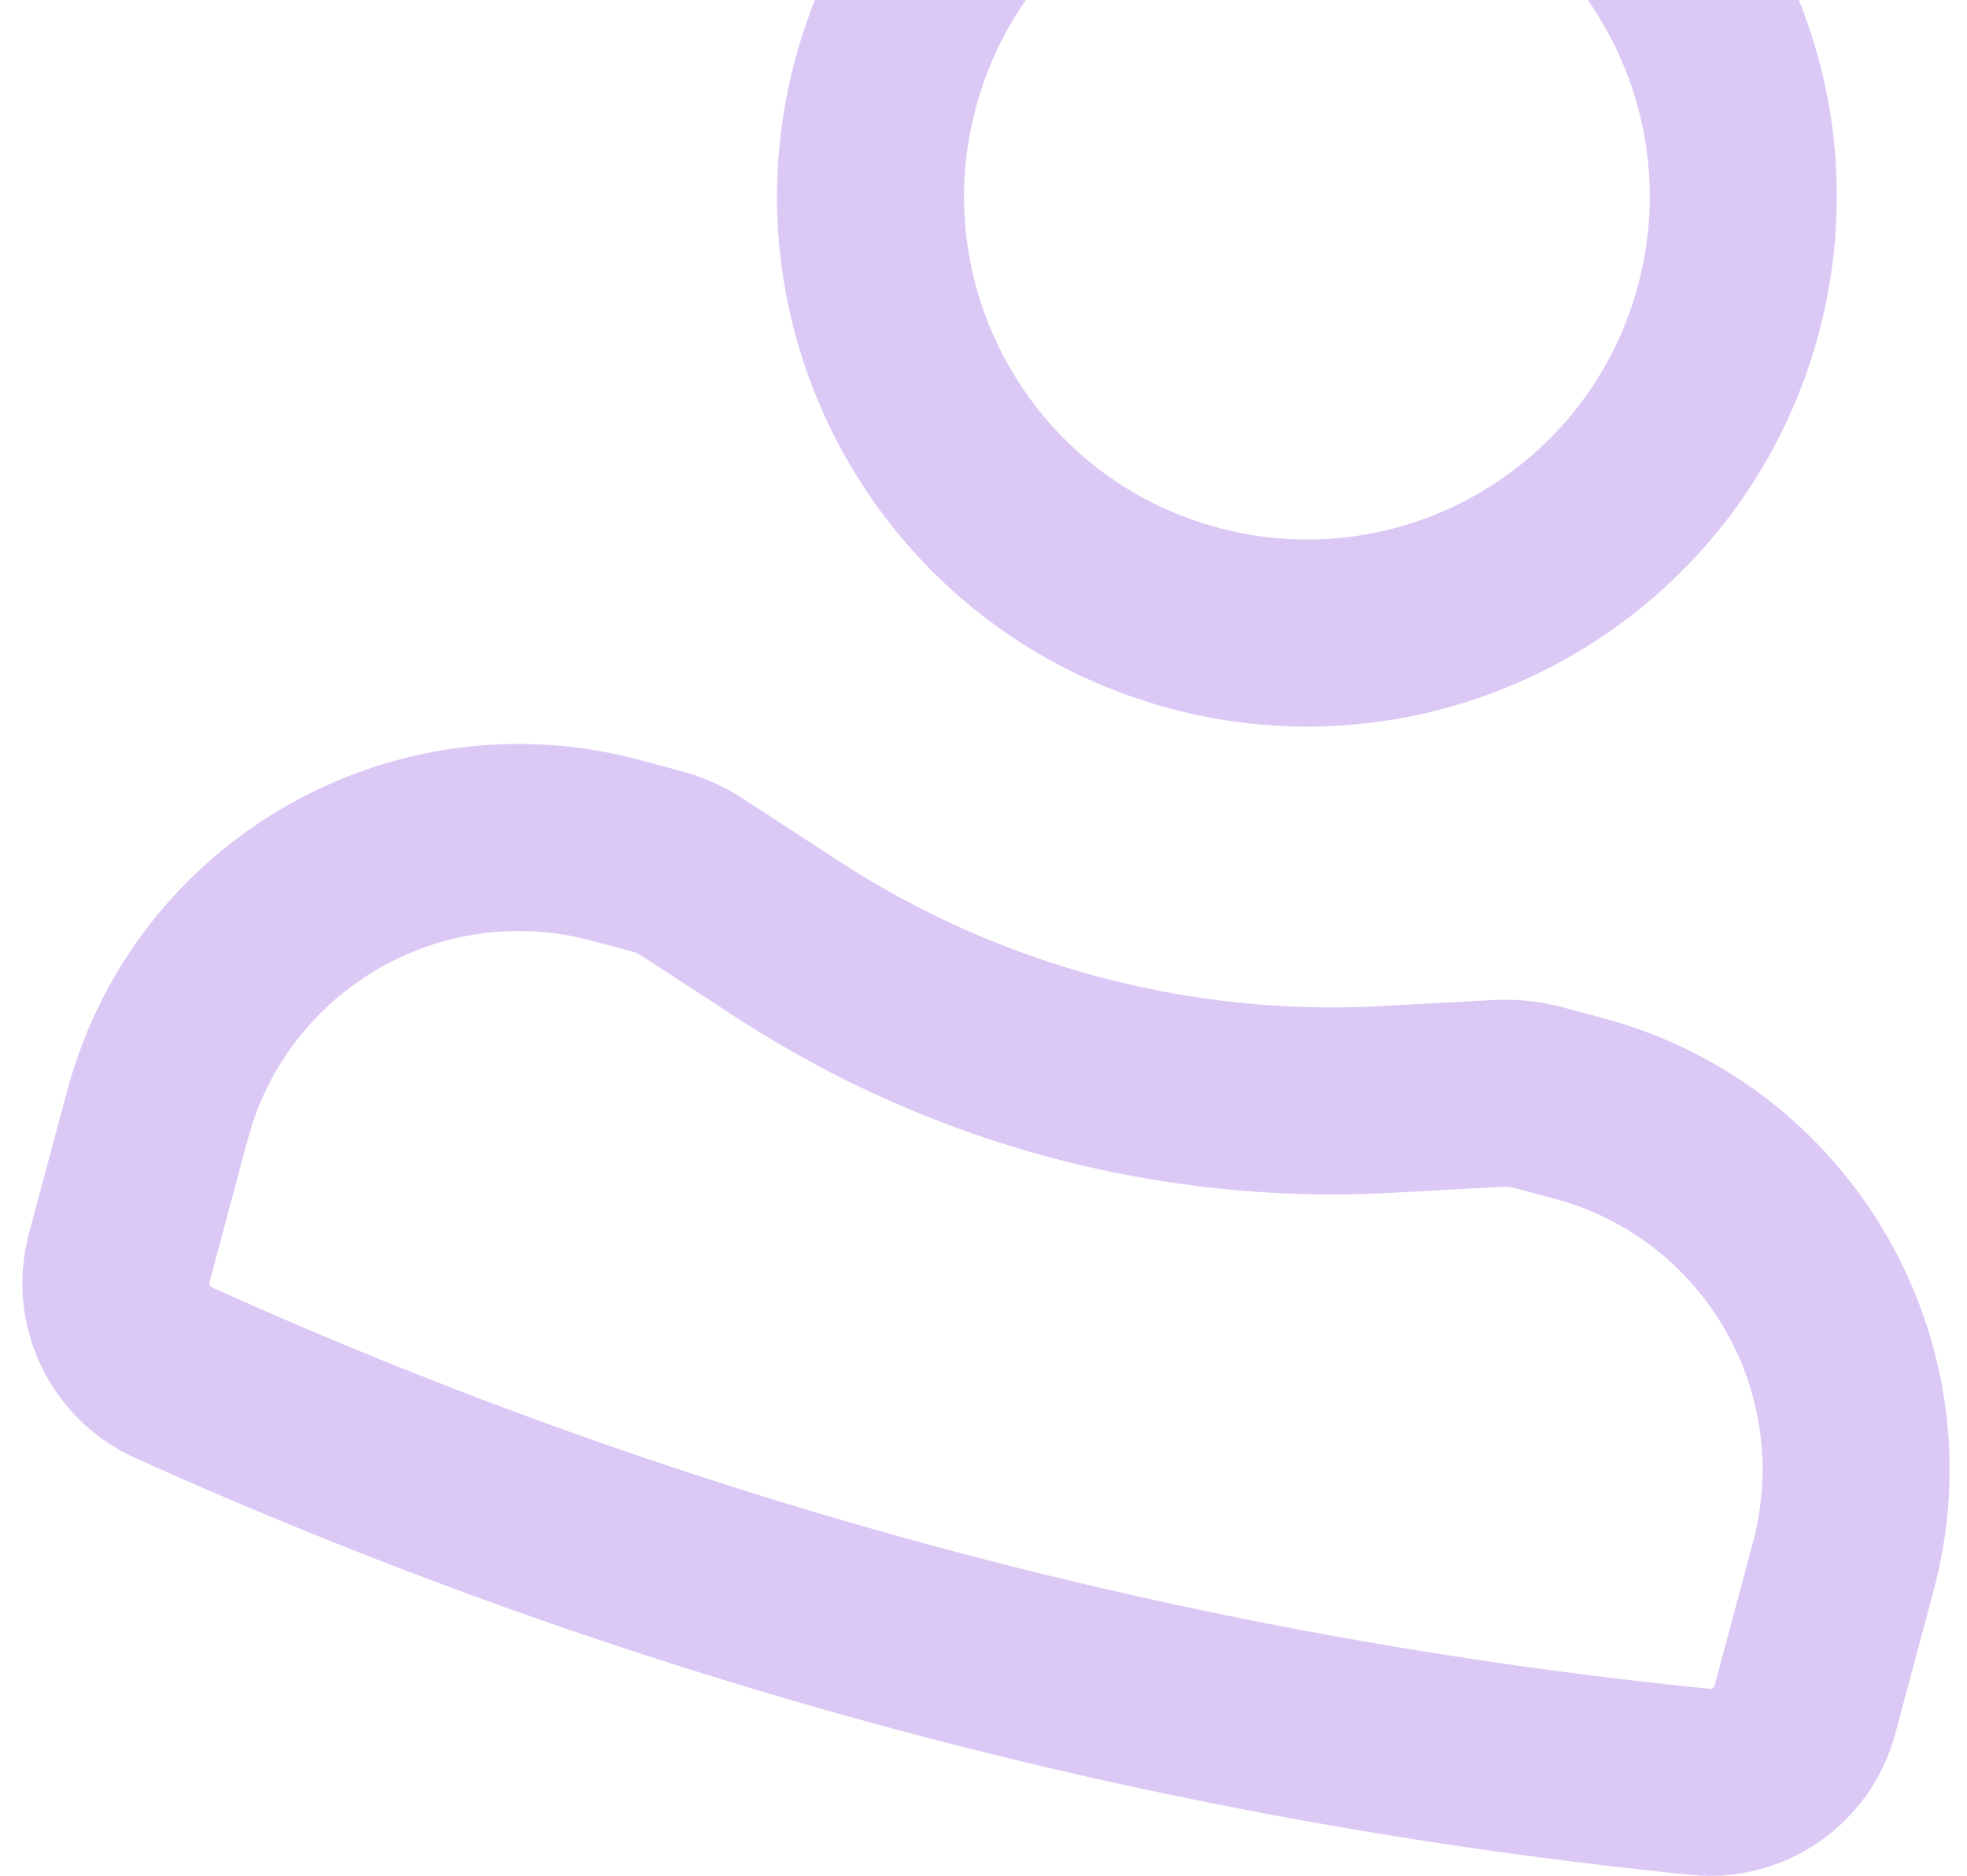 <svg width="86" height="82" viewBox="0 0 86 82" fill="none" xmlns="http://www.w3.org/2000/svg">
<path fill-rule="evenodd" clip-rule="evenodd" d="M34.766 2.6C38.077 -9.757 50.779 -17.09 63.135 -13.779C75.492 -10.468 82.825 2.233 79.514 14.59C76.203 26.947 63.502 34.28 51.145 30.969C38.788 27.658 31.455 14.957 34.766 2.6ZM61.019 -5.882C53.024 -8.025 44.805 -3.28 42.663 4.716C40.521 12.711 45.266 20.93 53.261 23.072C61.257 25.215 69.475 20.47 71.617 12.474C73.76 4.479 69.015 -3.74 61.019 -5.882Z" fill="#DCC8F5"/>
<path fill-rule="evenodd" clip-rule="evenodd" d="M25.856 41.12C19.314 39.367 12.59 43.249 10.837 49.791L9.161 56.046C9.135 56.142 9.182 56.241 9.272 56.282C30.007 65.632 52.12 71.557 74.751 73.827C74.85 73.837 74.94 73.774 74.966 73.679L76.642 67.423C78.395 60.881 74.513 54.157 67.971 52.404L66.177 51.923C66.038 51.886 65.894 51.871 65.751 51.879L60.795 52.146C50.692 52.69 40.677 50.007 32.199 44.484L28.041 41.775C27.921 41.696 27.789 41.638 27.65 41.6L25.856 41.12ZM2.94 47.675C5.862 36.772 17.069 30.302 27.971 33.223L29.766 33.704C30.737 33.964 31.661 34.376 32.504 34.925L36.661 37.634C43.686 42.21 51.984 44.434 60.356 43.983L65.311 43.716C66.315 43.662 67.321 43.767 68.292 44.027L70.087 44.508C80.99 47.429 87.46 58.636 84.539 69.539L82.862 75.795C81.8 79.76 78.02 82.371 73.936 81.961C50.425 79.603 27.452 73.448 5.912 63.734C2.169 62.047 0.202 57.896 1.264 53.93L2.94 47.675Z" fill="#DCC8F5"/>
</svg>
